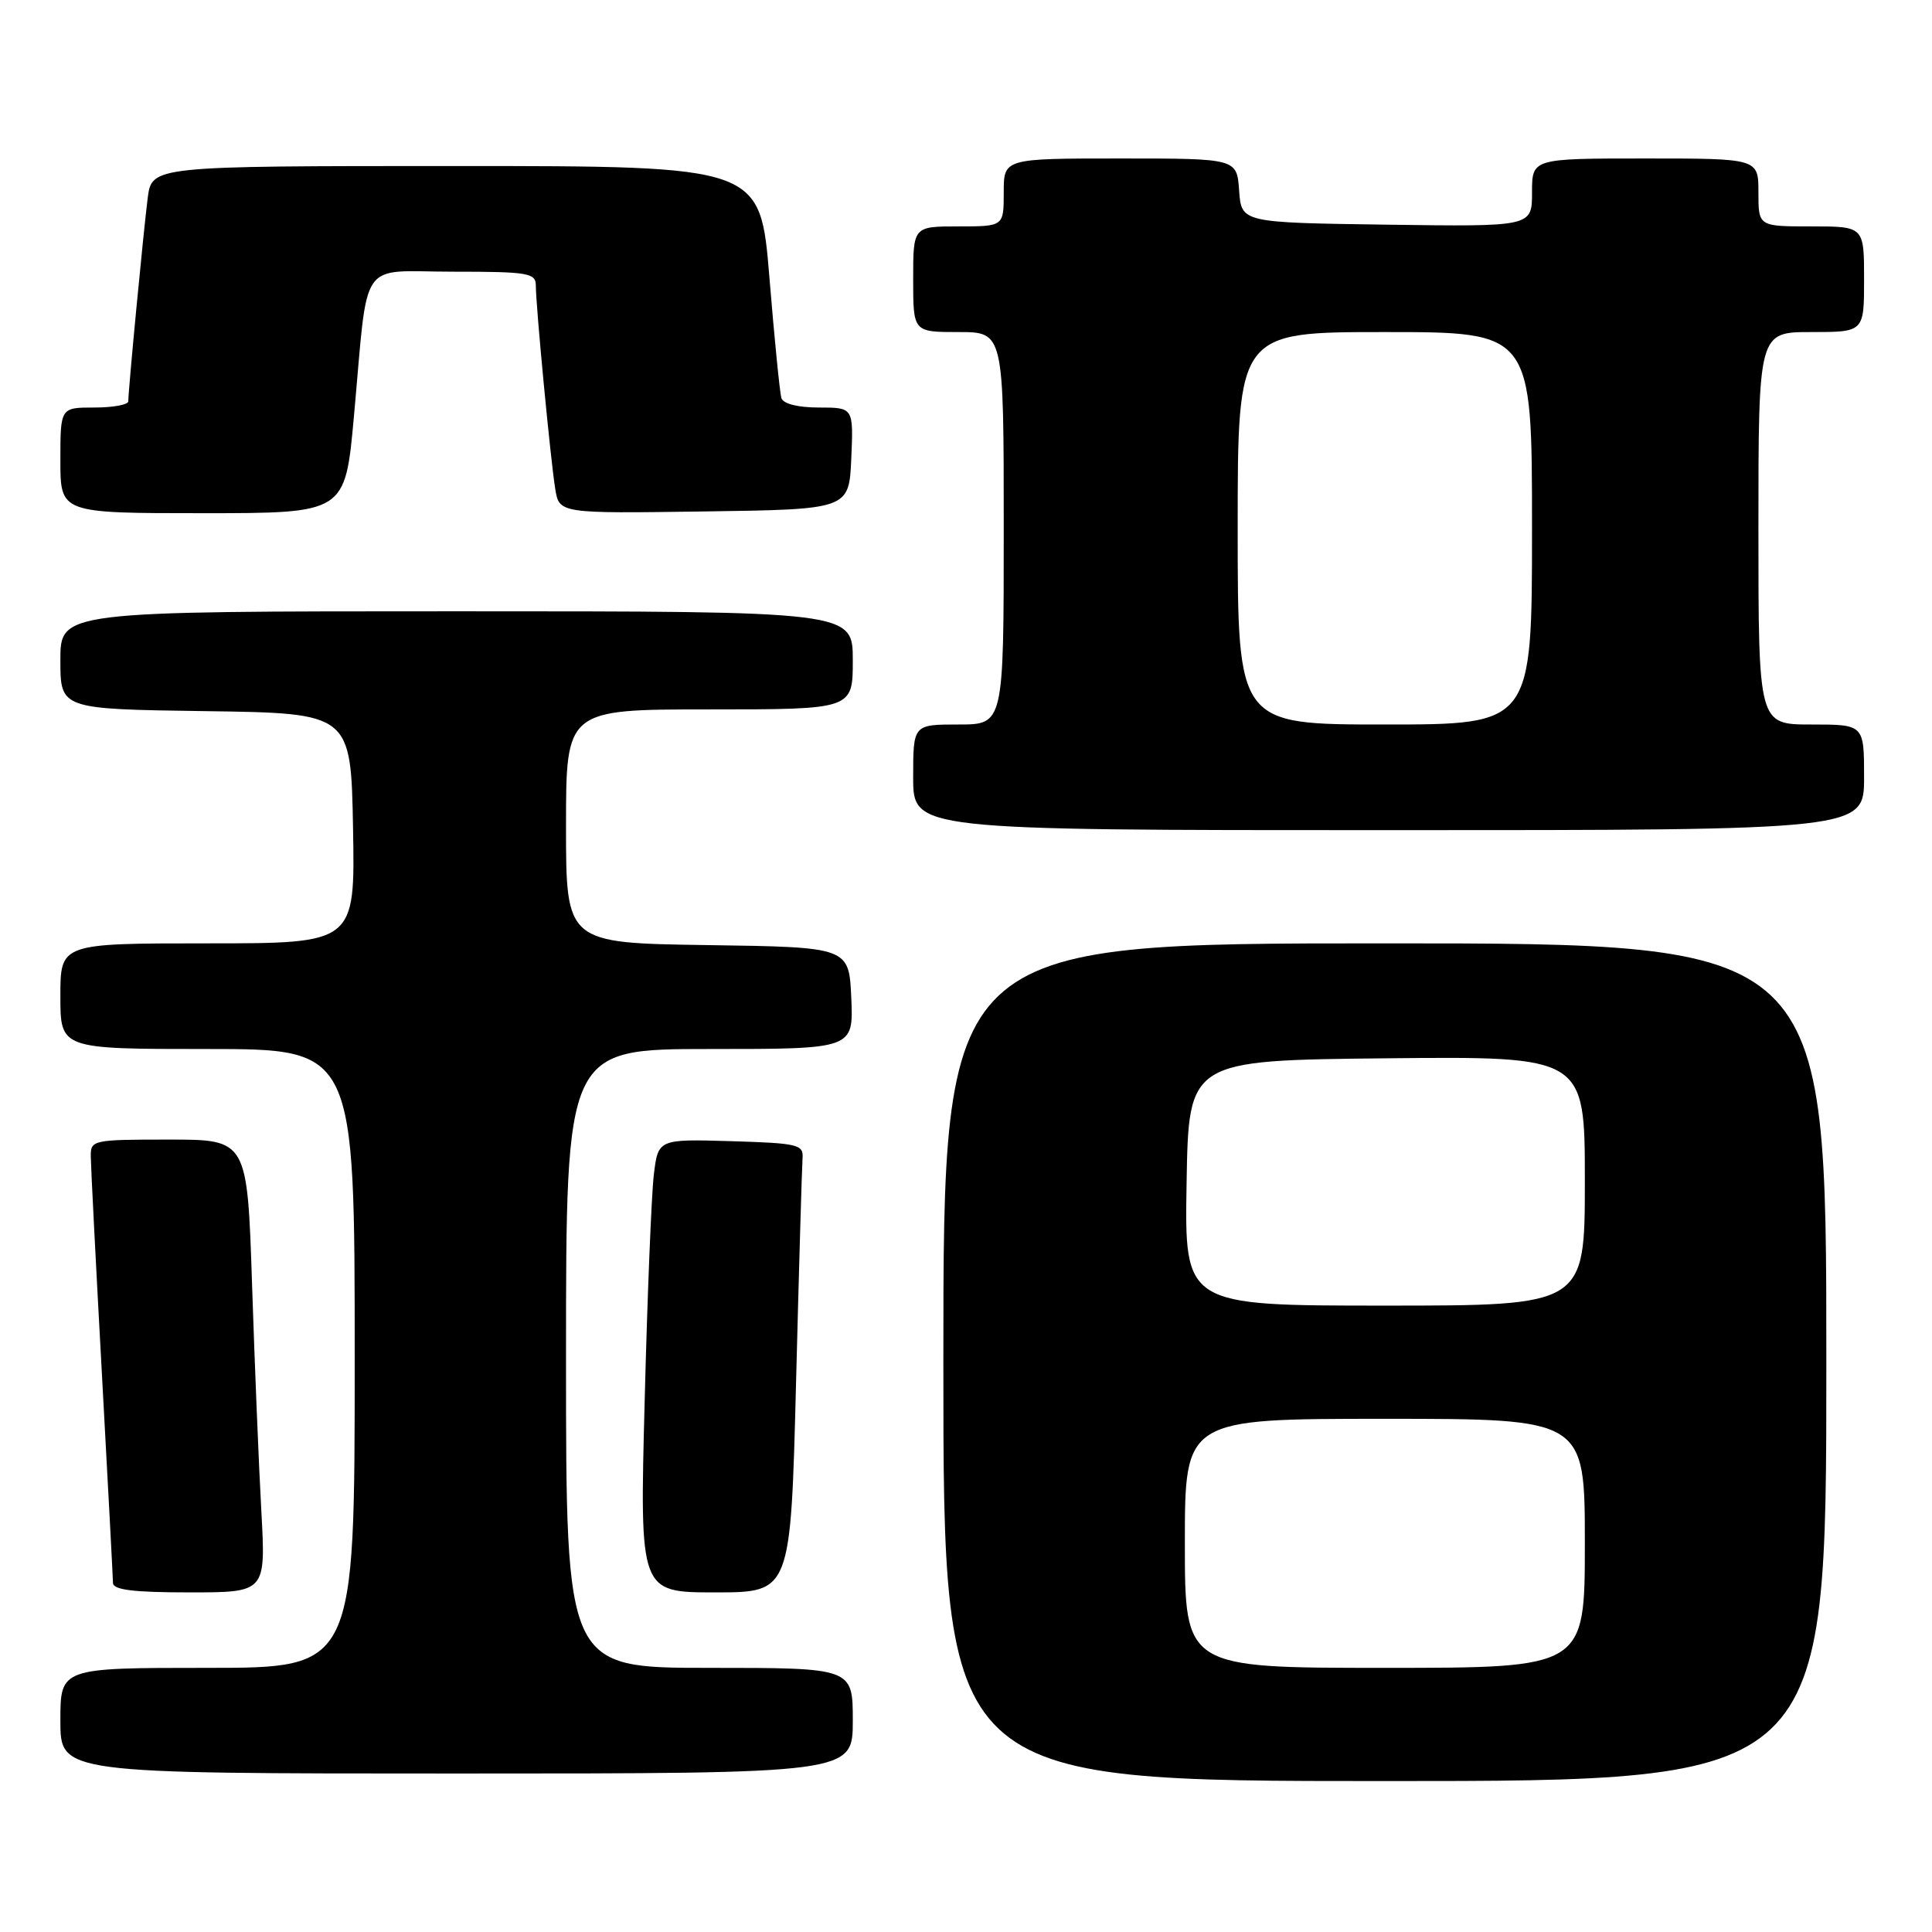 <?xml version="1.0" encoding="UTF-8" standalone="no"?>
<!DOCTYPE svg PUBLIC "-//W3C//DTD SVG 1.1//EN" "http://www.w3.org/Graphics/SVG/1.1/DTD/svg11.dtd" >
<svg xmlns="http://www.w3.org/2000/svg" xmlns:xlink="http://www.w3.org/1999/xlink" version="1.1" viewBox="0 0 256 256">
 <g >
 <path fill="currentColor"
d=" M 242.00 180.50 C 242.00 125.00 242.00 125.00 183.50 125.00 C 125.00 125.00 125.00 125.00 125.00 180.50 C 125.00 236.00 125.00 236.00 183.50 236.00 C 242.00 236.00 242.00 236.00 242.00 180.50 Z  M 113.00 228.00 C 113.00 221.00 113.00 221.00 94.00 221.00 C 75.00 221.00 75.00 221.00 75.00 180.00 C 75.00 139.00 75.00 139.00 94.05 139.00 C 113.09 139.00 113.09 139.00 112.80 132.25 C 112.50 125.50 112.50 125.50 93.75 125.23 C 75.00 124.96 75.00 124.96 75.00 109.48 C 75.00 94.00 75.00 94.00 94.00 94.00 C 113.00 94.00 113.00 94.00 113.00 87.50 C 113.00 81.00 113.00 81.00 60.50 81.00 C 8.00 81.00 8.00 81.00 8.00 87.48 C 8.00 93.96 8.00 93.96 27.25 94.23 C 46.50 94.50 46.50 94.50 46.78 109.75 C 47.05 125.00 47.05 125.00 27.53 125.00 C 8.00 125.00 8.00 125.00 8.00 132.00 C 8.00 139.00 8.00 139.00 27.50 139.00 C 47.00 139.00 47.00 139.00 47.00 180.00 C 47.00 221.00 47.00 221.00 27.50 221.00 C 8.00 221.00 8.00 221.00 8.00 228.00 C 8.00 235.00 8.00 235.00 60.50 235.00 C 113.00 235.00 113.00 235.00 113.00 228.00 Z  M 34.63 200.25 C 34.30 194.34 33.75 180.84 33.40 170.25 C 32.77 151.00 32.77 151.00 22.38 151.00 C 12.27 151.00 12.00 151.06 12.03 153.25 C 12.04 154.49 12.70 167.43 13.50 182.00 C 14.30 196.57 14.96 209.06 14.97 209.75 C 14.99 210.67 17.70 211.00 25.11 211.00 C 35.22 211.00 35.22 211.00 34.63 200.25 Z  M 105.48 183.25 C 105.87 167.99 106.26 154.60 106.34 153.50 C 106.49 151.65 105.80 151.48 96.85 151.21 C 87.20 150.93 87.20 150.93 86.63 155.71 C 86.32 158.35 85.77 171.86 85.42 185.75 C 84.76 211.00 84.76 211.00 94.77 211.00 C 104.77 211.00 104.77 211.00 105.48 183.25 Z  M 247.00 103.00 C 247.00 96.00 247.00 96.00 240.00 96.00 C 233.00 96.00 233.00 96.00 233.00 70.00 C 233.00 44.00 233.00 44.00 240.00 44.00 C 247.00 44.00 247.00 44.00 247.00 37.00 C 247.00 30.00 247.00 30.00 240.00 30.00 C 233.00 30.00 233.00 30.00 233.00 25.50 C 233.00 21.00 233.00 21.00 218.00 21.00 C 203.00 21.00 203.00 21.00 203.00 25.52 C 203.00 30.04 203.00 30.04 183.75 29.77 C 164.50 29.50 164.50 29.50 164.19 25.25 C 163.89 21.00 163.89 21.00 148.44 21.00 C 133.00 21.00 133.00 21.00 133.00 25.50 C 133.00 30.00 133.00 30.00 127.00 30.00 C 121.00 30.00 121.00 30.00 121.00 37.00 C 121.00 44.00 121.00 44.00 127.00 44.00 C 133.00 44.00 133.00 44.00 133.00 70.00 C 133.00 96.00 133.00 96.00 127.00 96.00 C 121.00 96.00 121.00 96.00 121.00 103.00 C 121.00 110.00 121.00 110.00 184.00 110.00 C 247.00 110.00 247.00 110.00 247.00 103.00 Z  M 46.89 55.25 C 48.85 33.78 47.34 36.00 60.05 36.00 C 69.99 36.00 71.00 36.17 71.00 37.83 C 71.00 40.51 72.95 60.96 73.57 64.77 C 74.10 68.04 74.10 68.04 93.30 67.77 C 112.50 67.50 112.50 67.50 112.80 60.75 C 113.09 54.00 113.09 54.00 108.51 54.00 C 105.73 54.00 103.78 53.51 103.54 52.75 C 103.33 52.06 102.61 44.86 101.95 36.75 C 100.74 22.00 100.74 22.00 60.43 22.00 C 20.12 22.00 20.12 22.00 19.57 26.25 C 19.02 30.56 17.00 51.66 17.00 53.17 C 17.00 53.63 14.98 54.00 12.50 54.00 C 8.00 54.00 8.00 54.00 8.00 61.00 C 8.00 68.00 8.00 68.00 26.87 68.00 C 45.73 68.00 45.73 68.00 46.89 55.25 Z  M 157.00 204.50 C 157.00 188.00 157.00 188.00 183.50 188.00 C 210.00 188.00 210.00 188.00 210.00 204.50 C 210.00 221.00 210.00 221.00 183.50 221.00 C 157.00 221.00 157.00 221.00 157.00 204.50 Z  M 157.23 156.75 C 157.50 140.50 157.50 140.50 183.75 140.23 C 210.00 139.97 210.00 139.97 210.00 156.48 C 210.00 173.00 210.00 173.00 183.48 173.00 C 156.95 173.00 156.95 173.00 157.23 156.75 Z  M 164.00 70.00 C 164.00 44.00 164.00 44.00 183.50 44.00 C 203.00 44.00 203.00 44.00 203.00 70.00 C 203.00 96.00 203.00 96.00 183.50 96.00 C 164.00 96.00 164.00 96.00 164.00 70.00 Z "/>
</g>
</svg>